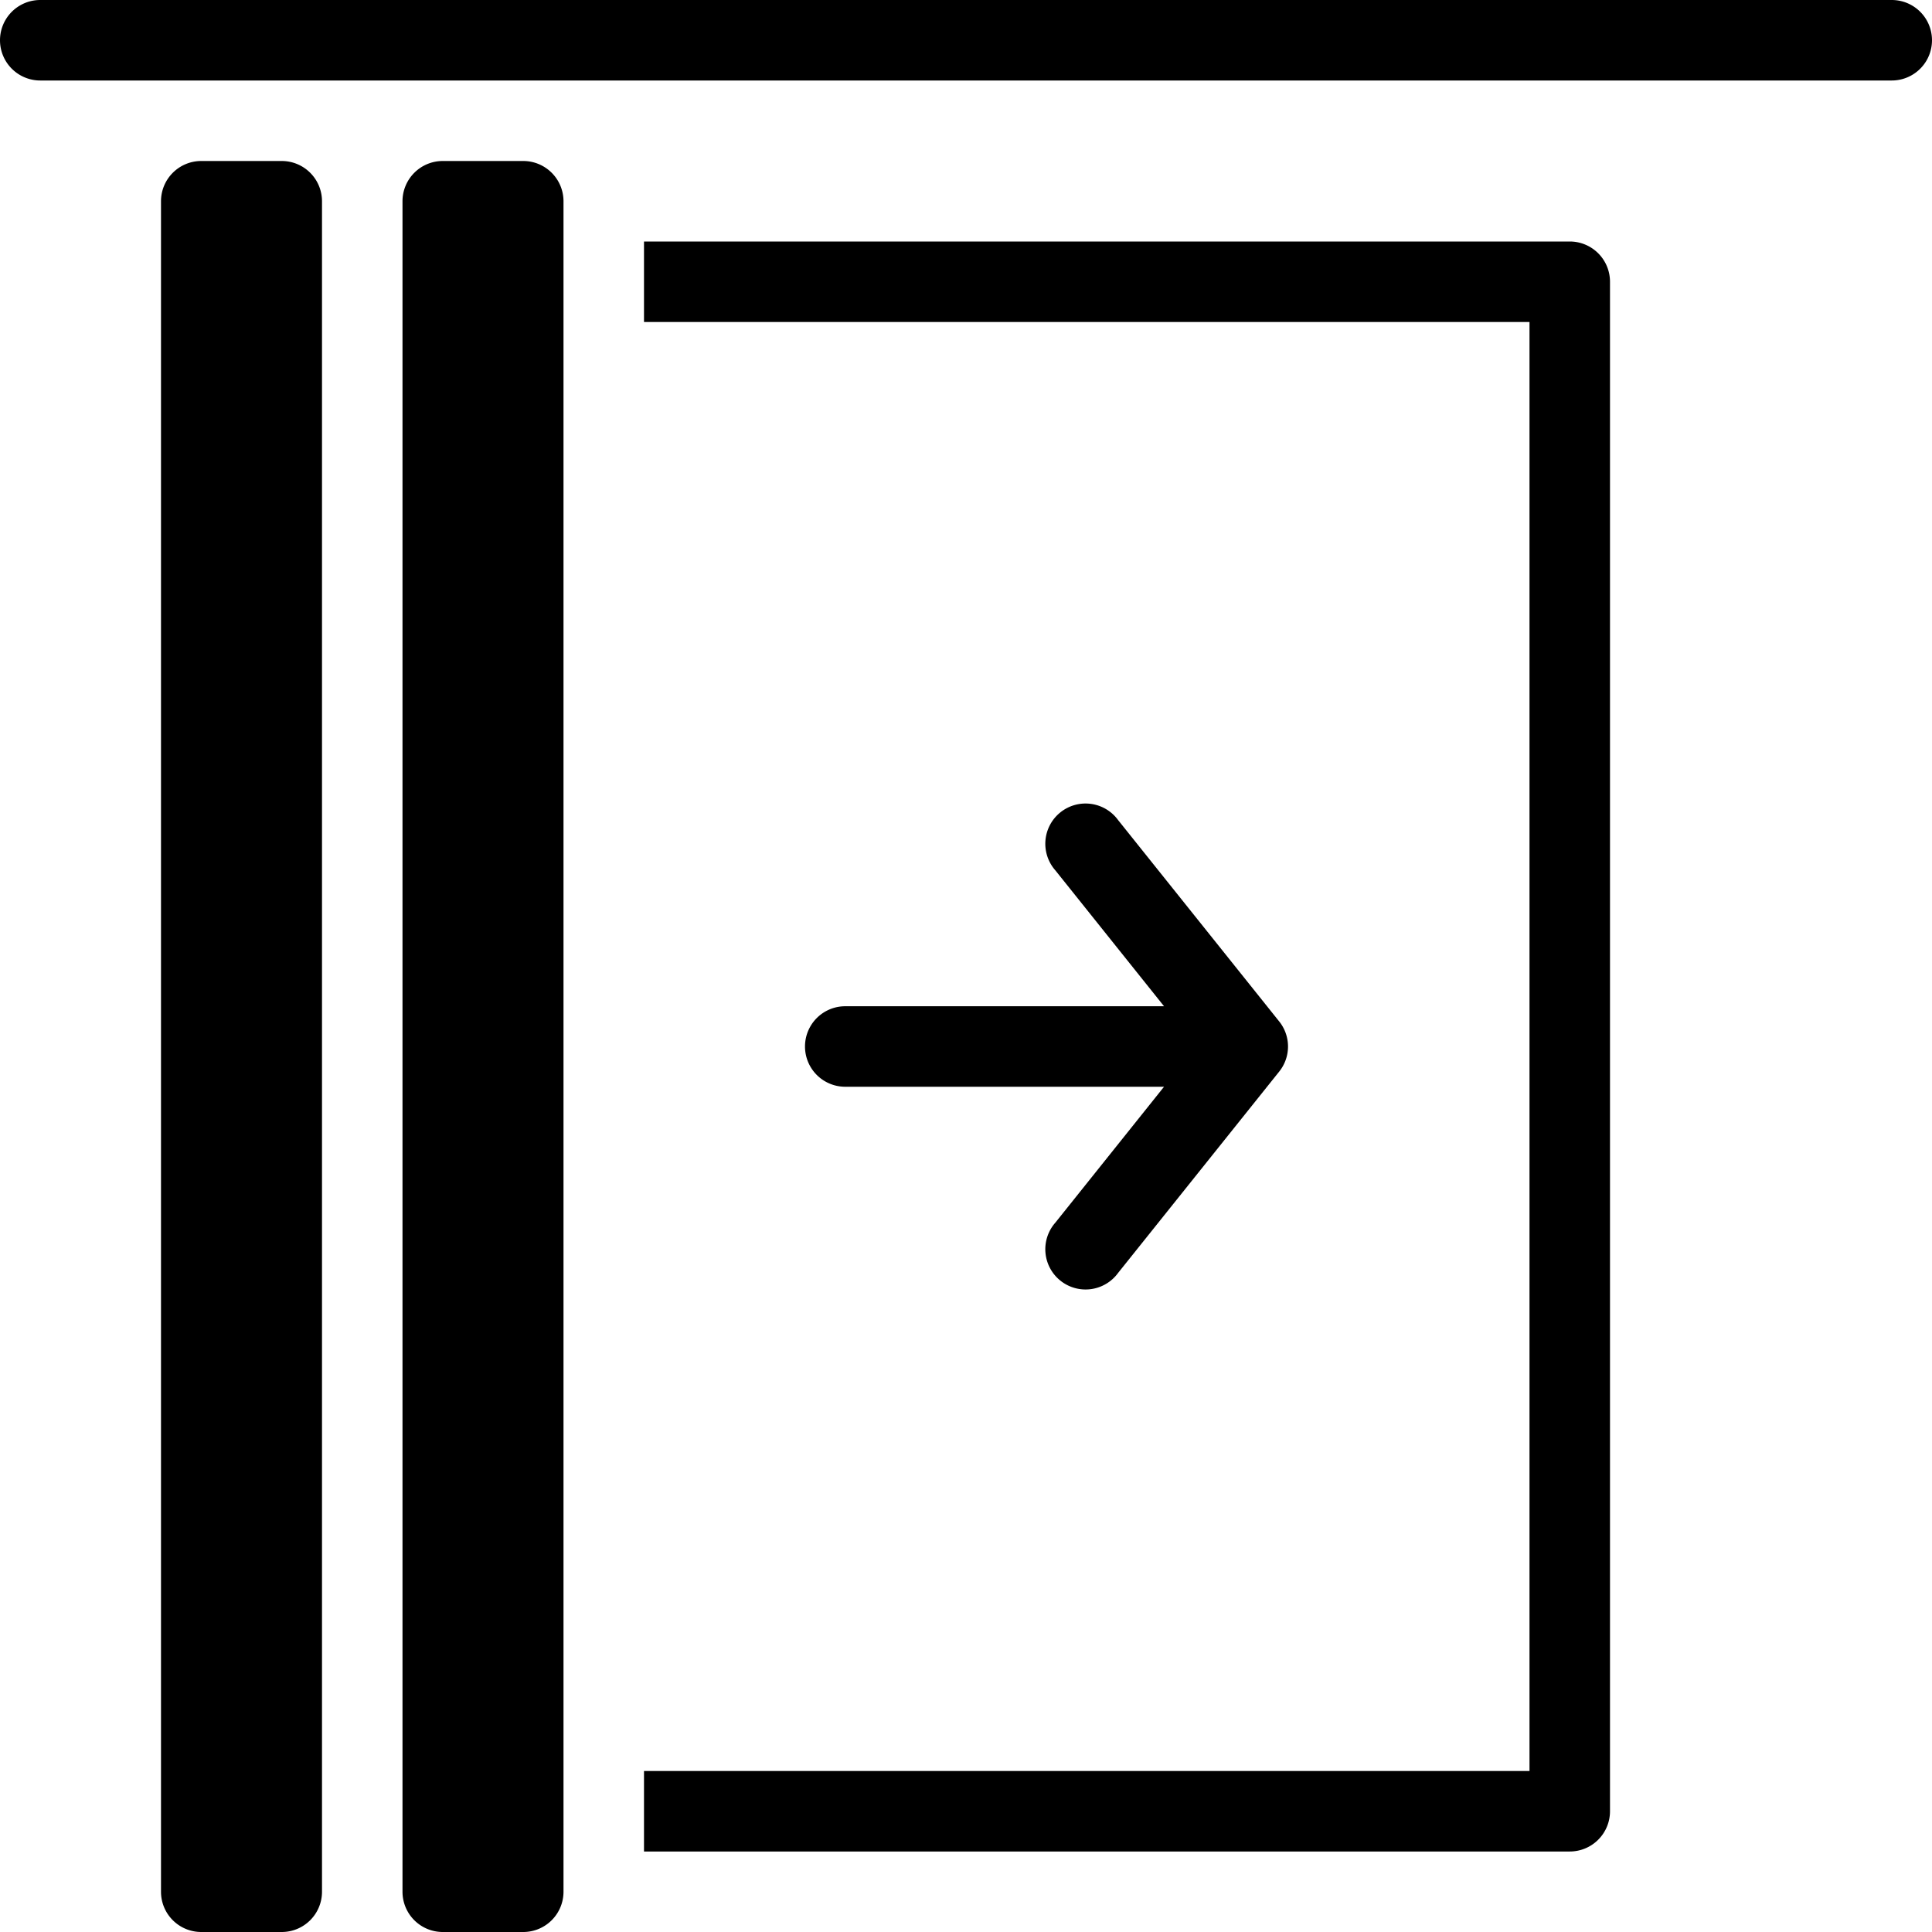 <svg xmlns="http://www.w3.org/2000/svg" viewBox="0 0 24 24">
  <path d="M.5 0a.5.5 0 0 0 0 1h23a.5.5 0 0 0 0-1H.5Zm19 3H8v1h11v18H8v1h11.5a.5.5 0 0 0 .5-.5v-19a.5.5 0 0 0-.5-.5ZM5 2.5a.5.5 0 0 1 .5-.5h1a.5.5 0 0 1 .5.5v21a.5.5 0 0 1-.5.5h-1a.5.5 0 0 1-.5-.5v-21Zm-3 0a.5.5 0 0 1 .5-.5h1a.5.5 0 0 1 .5.5v21a.5.5 0 0 1-.5.5h-1a.5.5 0 0 1-.5-.5v-21Z"/>
  <path d="M13.11 15.188a.5.5 0 1 0 .78.624l1.998-2.497a.498.498 0 0 0 .01-.617l-.008-.01-2-2.5a.5.5 0 1 0-.78.624l1.35 1.688H10.5a.5.5 0 0 0 0 1h3.96l-1.35 1.688Z"/>
</svg>
